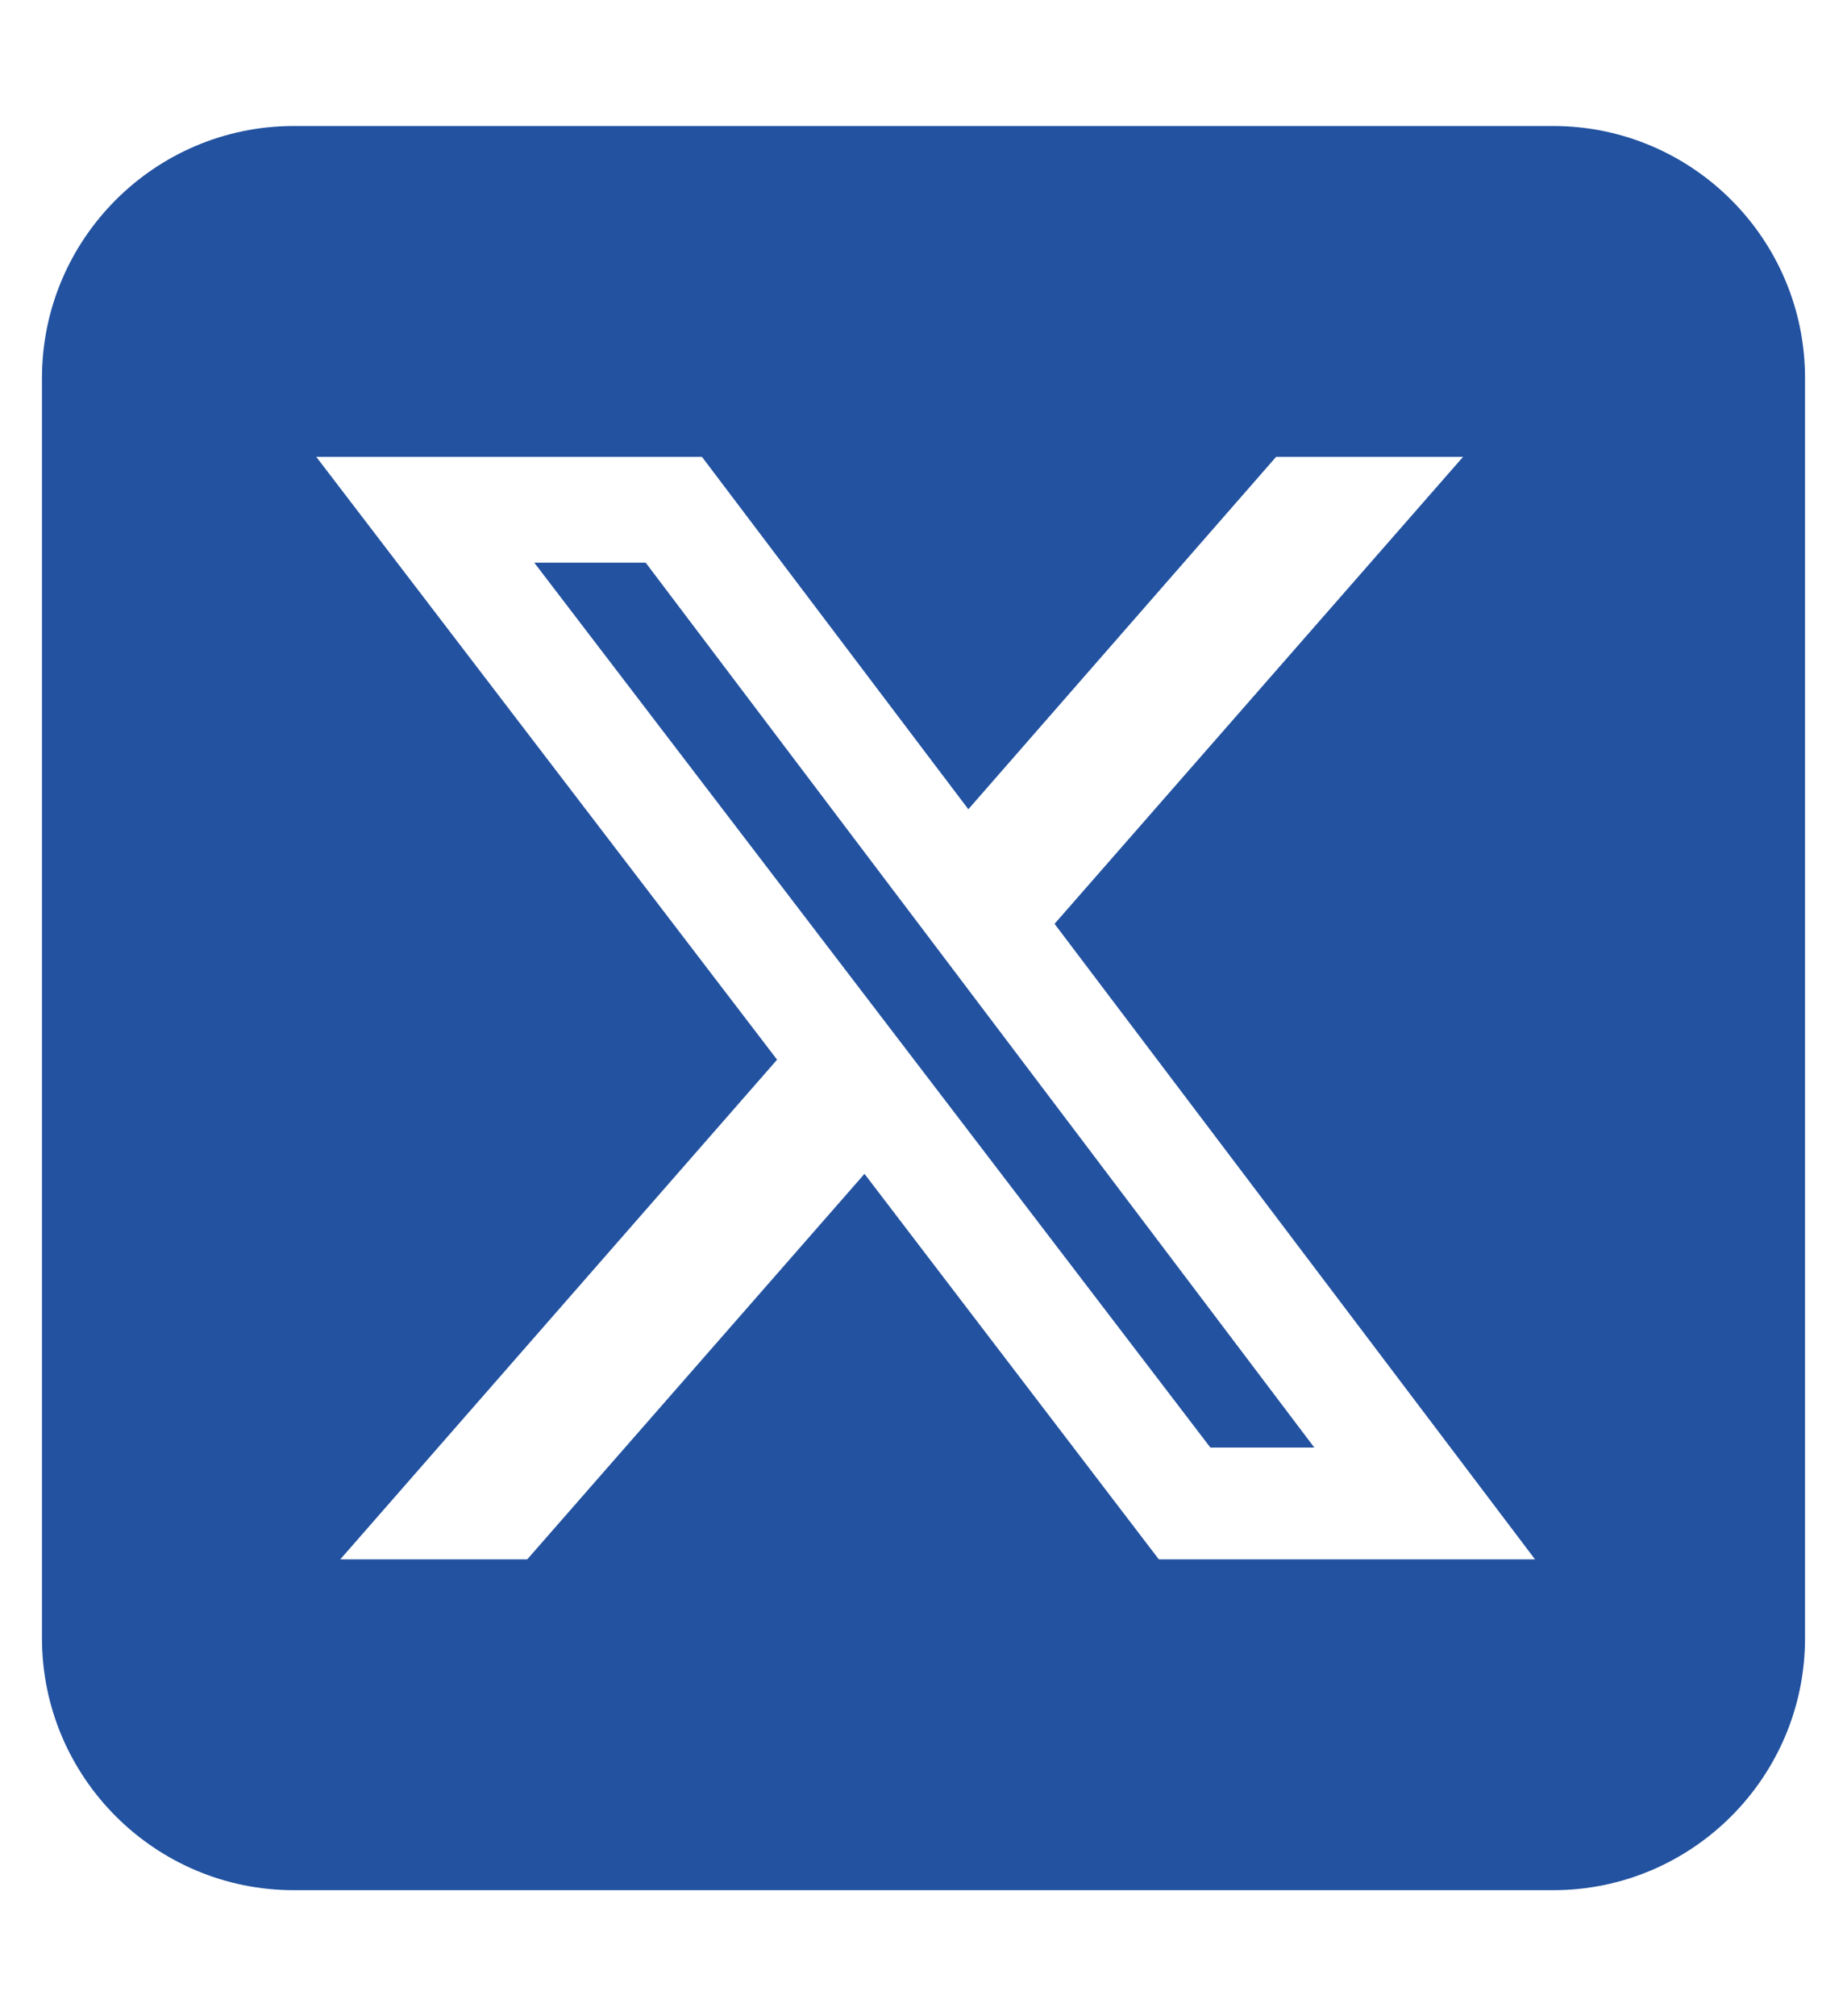 <svg width="22" height="24" viewBox="0 0 22 24" fill="none" xmlns="http://www.w3.org/2000/svg">
<g clip-path="url(#clip0_790_7126)">
<path d="M3.5 1.5C1.845 1.5 0.5 2.845 0.5 4.5V19.5C0.5 21.155 1.845 22.5 3.5 22.5H18.5C20.155 22.5 21.5 21.155 21.5 19.5V4.5C21.5 2.845 20.155 1.5 18.5 1.5H3.5ZM17.427 5.438L12.561 10.997L18.284 18.562H13.803L10.297 13.973L6.28 18.562H4.053L9.256 12.614L3.767 5.438H8.361L11.534 9.633L15.2 5.438H17.427ZM15.655 17.231L7.691 6.698H6.364L14.417 17.231H15.65H15.655Z" fill="#2252A0"/>
</g>
<defs>
<clipPath id="clip0_790_7126">
<rect width="21" height="24" fill="white" transform="translate(0.5)"/>
</clipPath>
</defs>
</svg>
